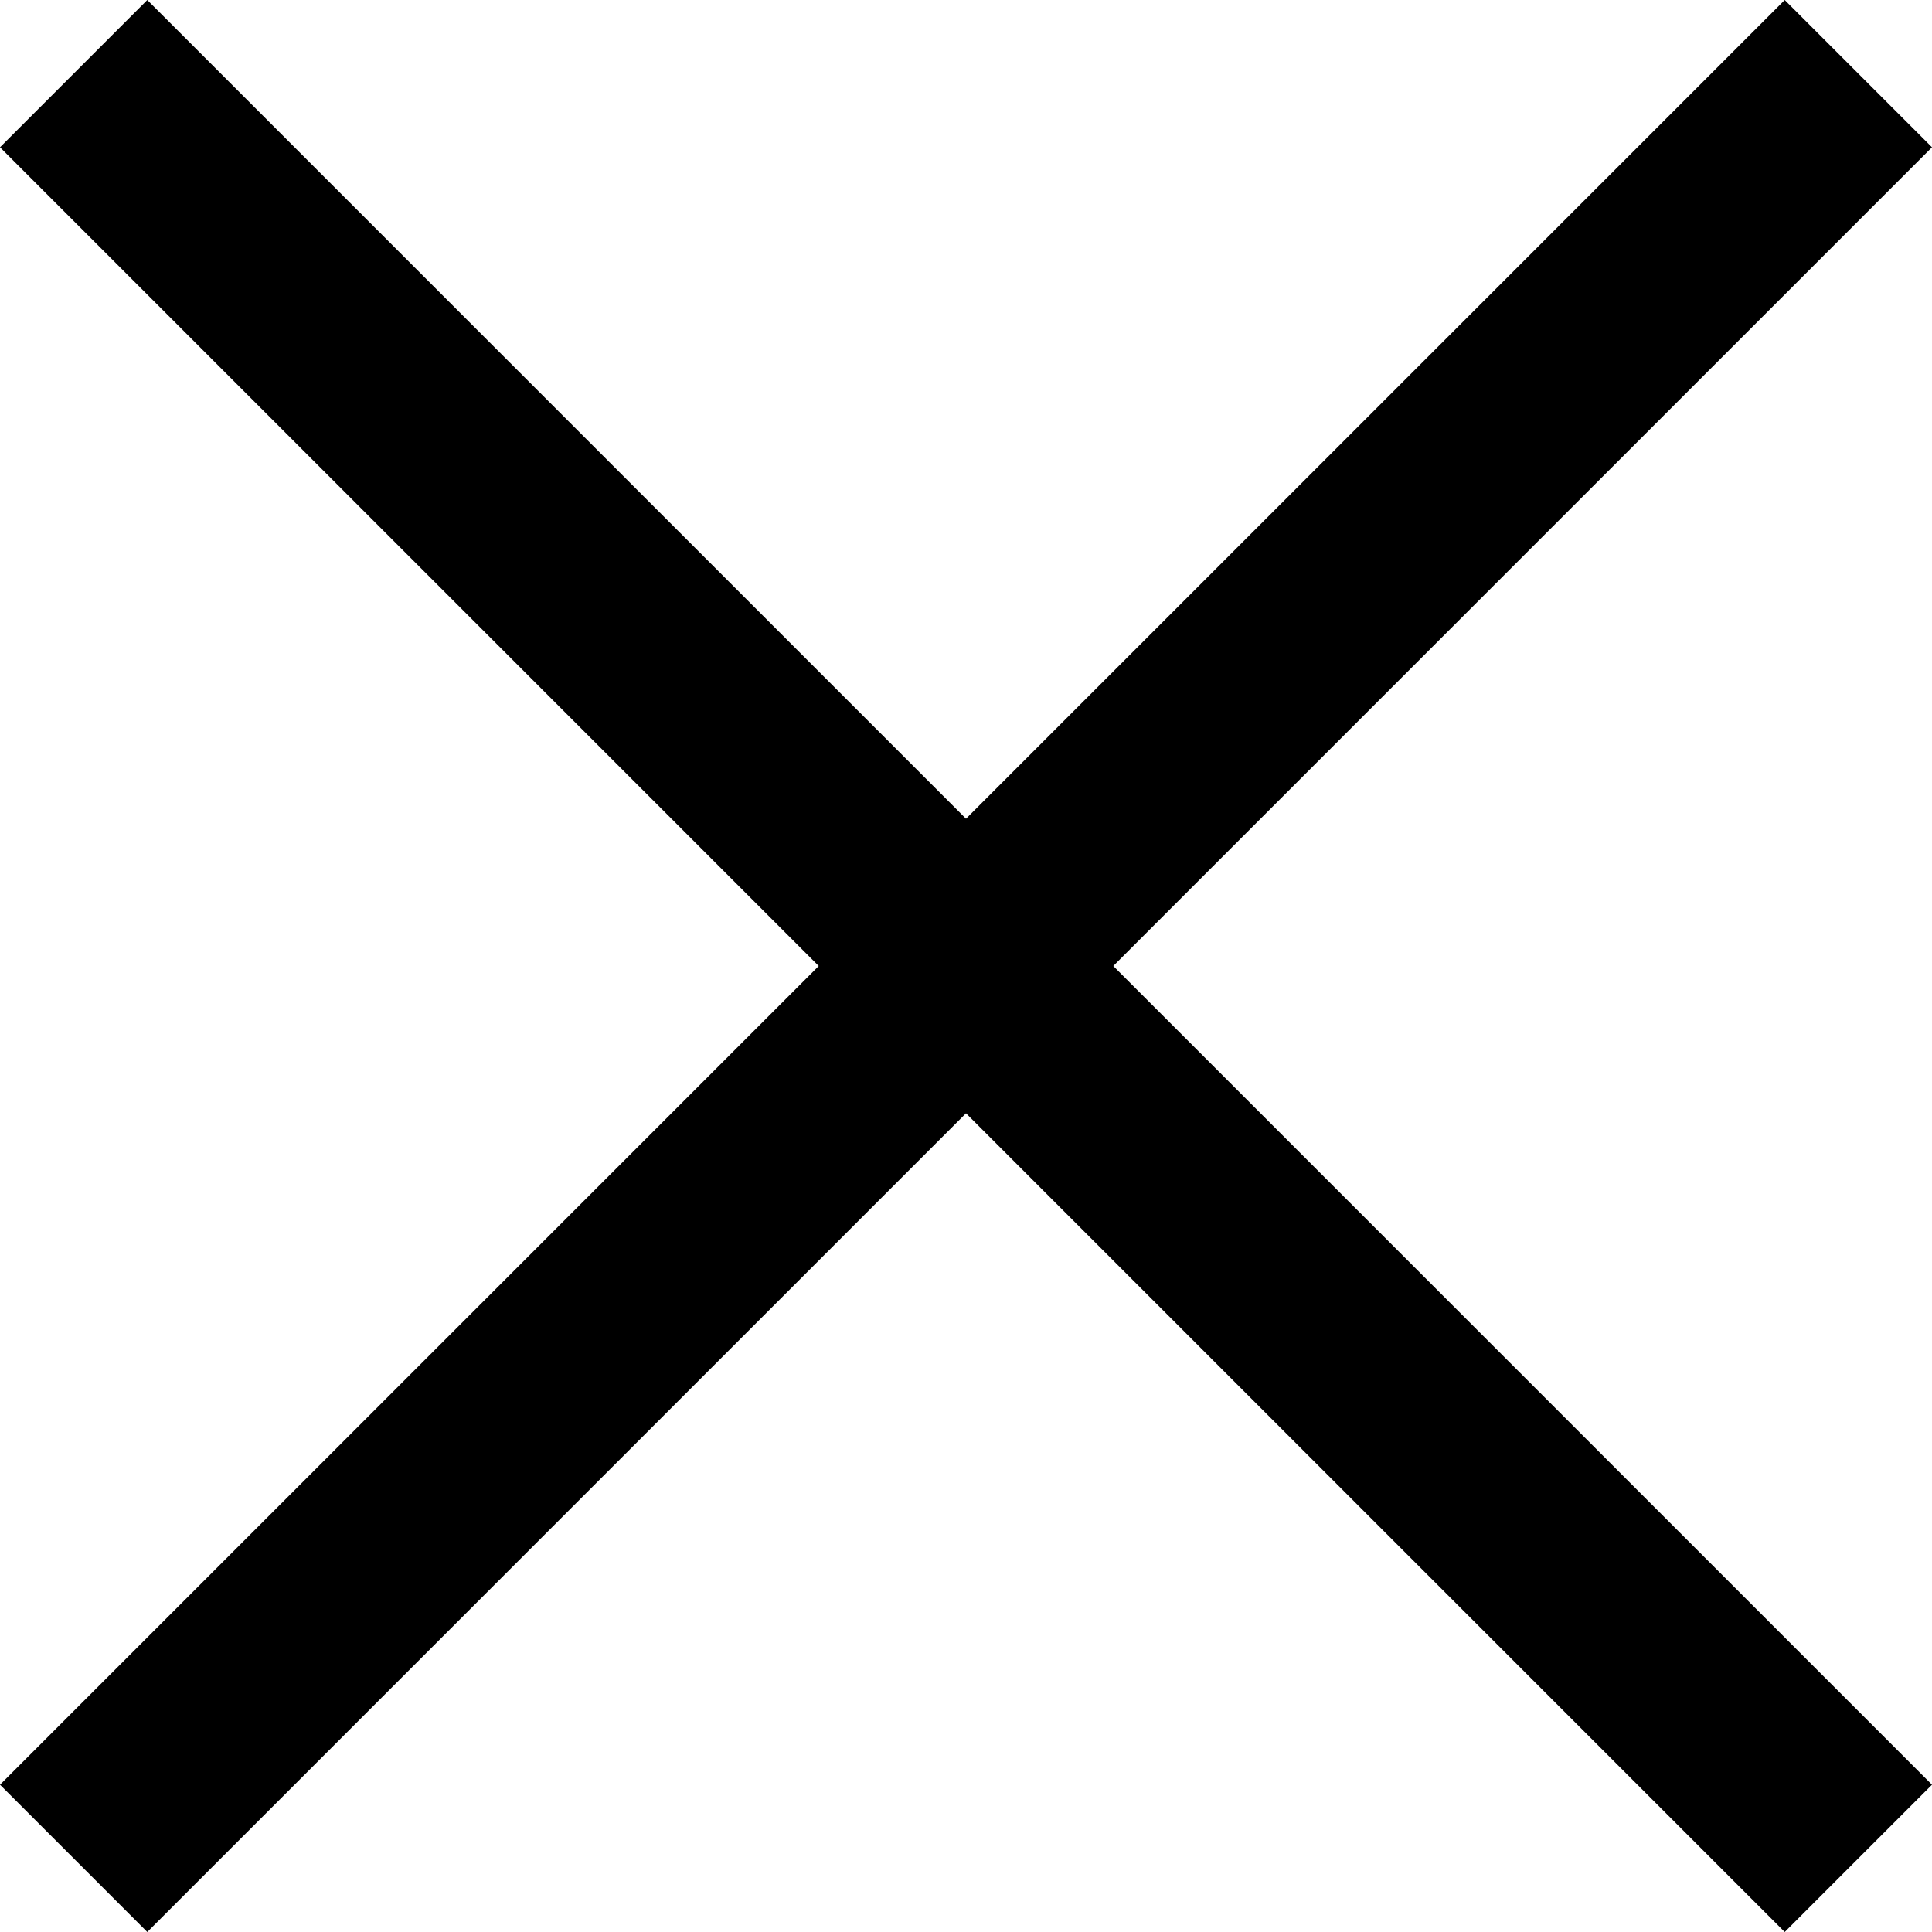 <svg xmlns="http://www.w3.org/2000/svg" viewBox="0 0 446 446">
  <path d="M 51 17 L 34 0 L 51 17 L 34 0 L 0 34 L 0 34 L 17 51 L 17 51 L 189 223 L 189 223 L 17 395 L 17 395 L 0 412 L 0 412 L 34 446 L 34 446 L 51 429 L 51 429 L 223 257 L 223 257 L 395 429 L 395 429 L 412 446 L 412 446 L 446 412 L 446 412 L 429 395 L 429 395 L 257 223 L 257 223 L 429 51 L 429 51 L 446 34 L 446 34 L 412 0 L 412 0 L 395 17 L 395 17 L 223 189 L 223 189 L 51 17 L 51 17 Z" />
</svg>